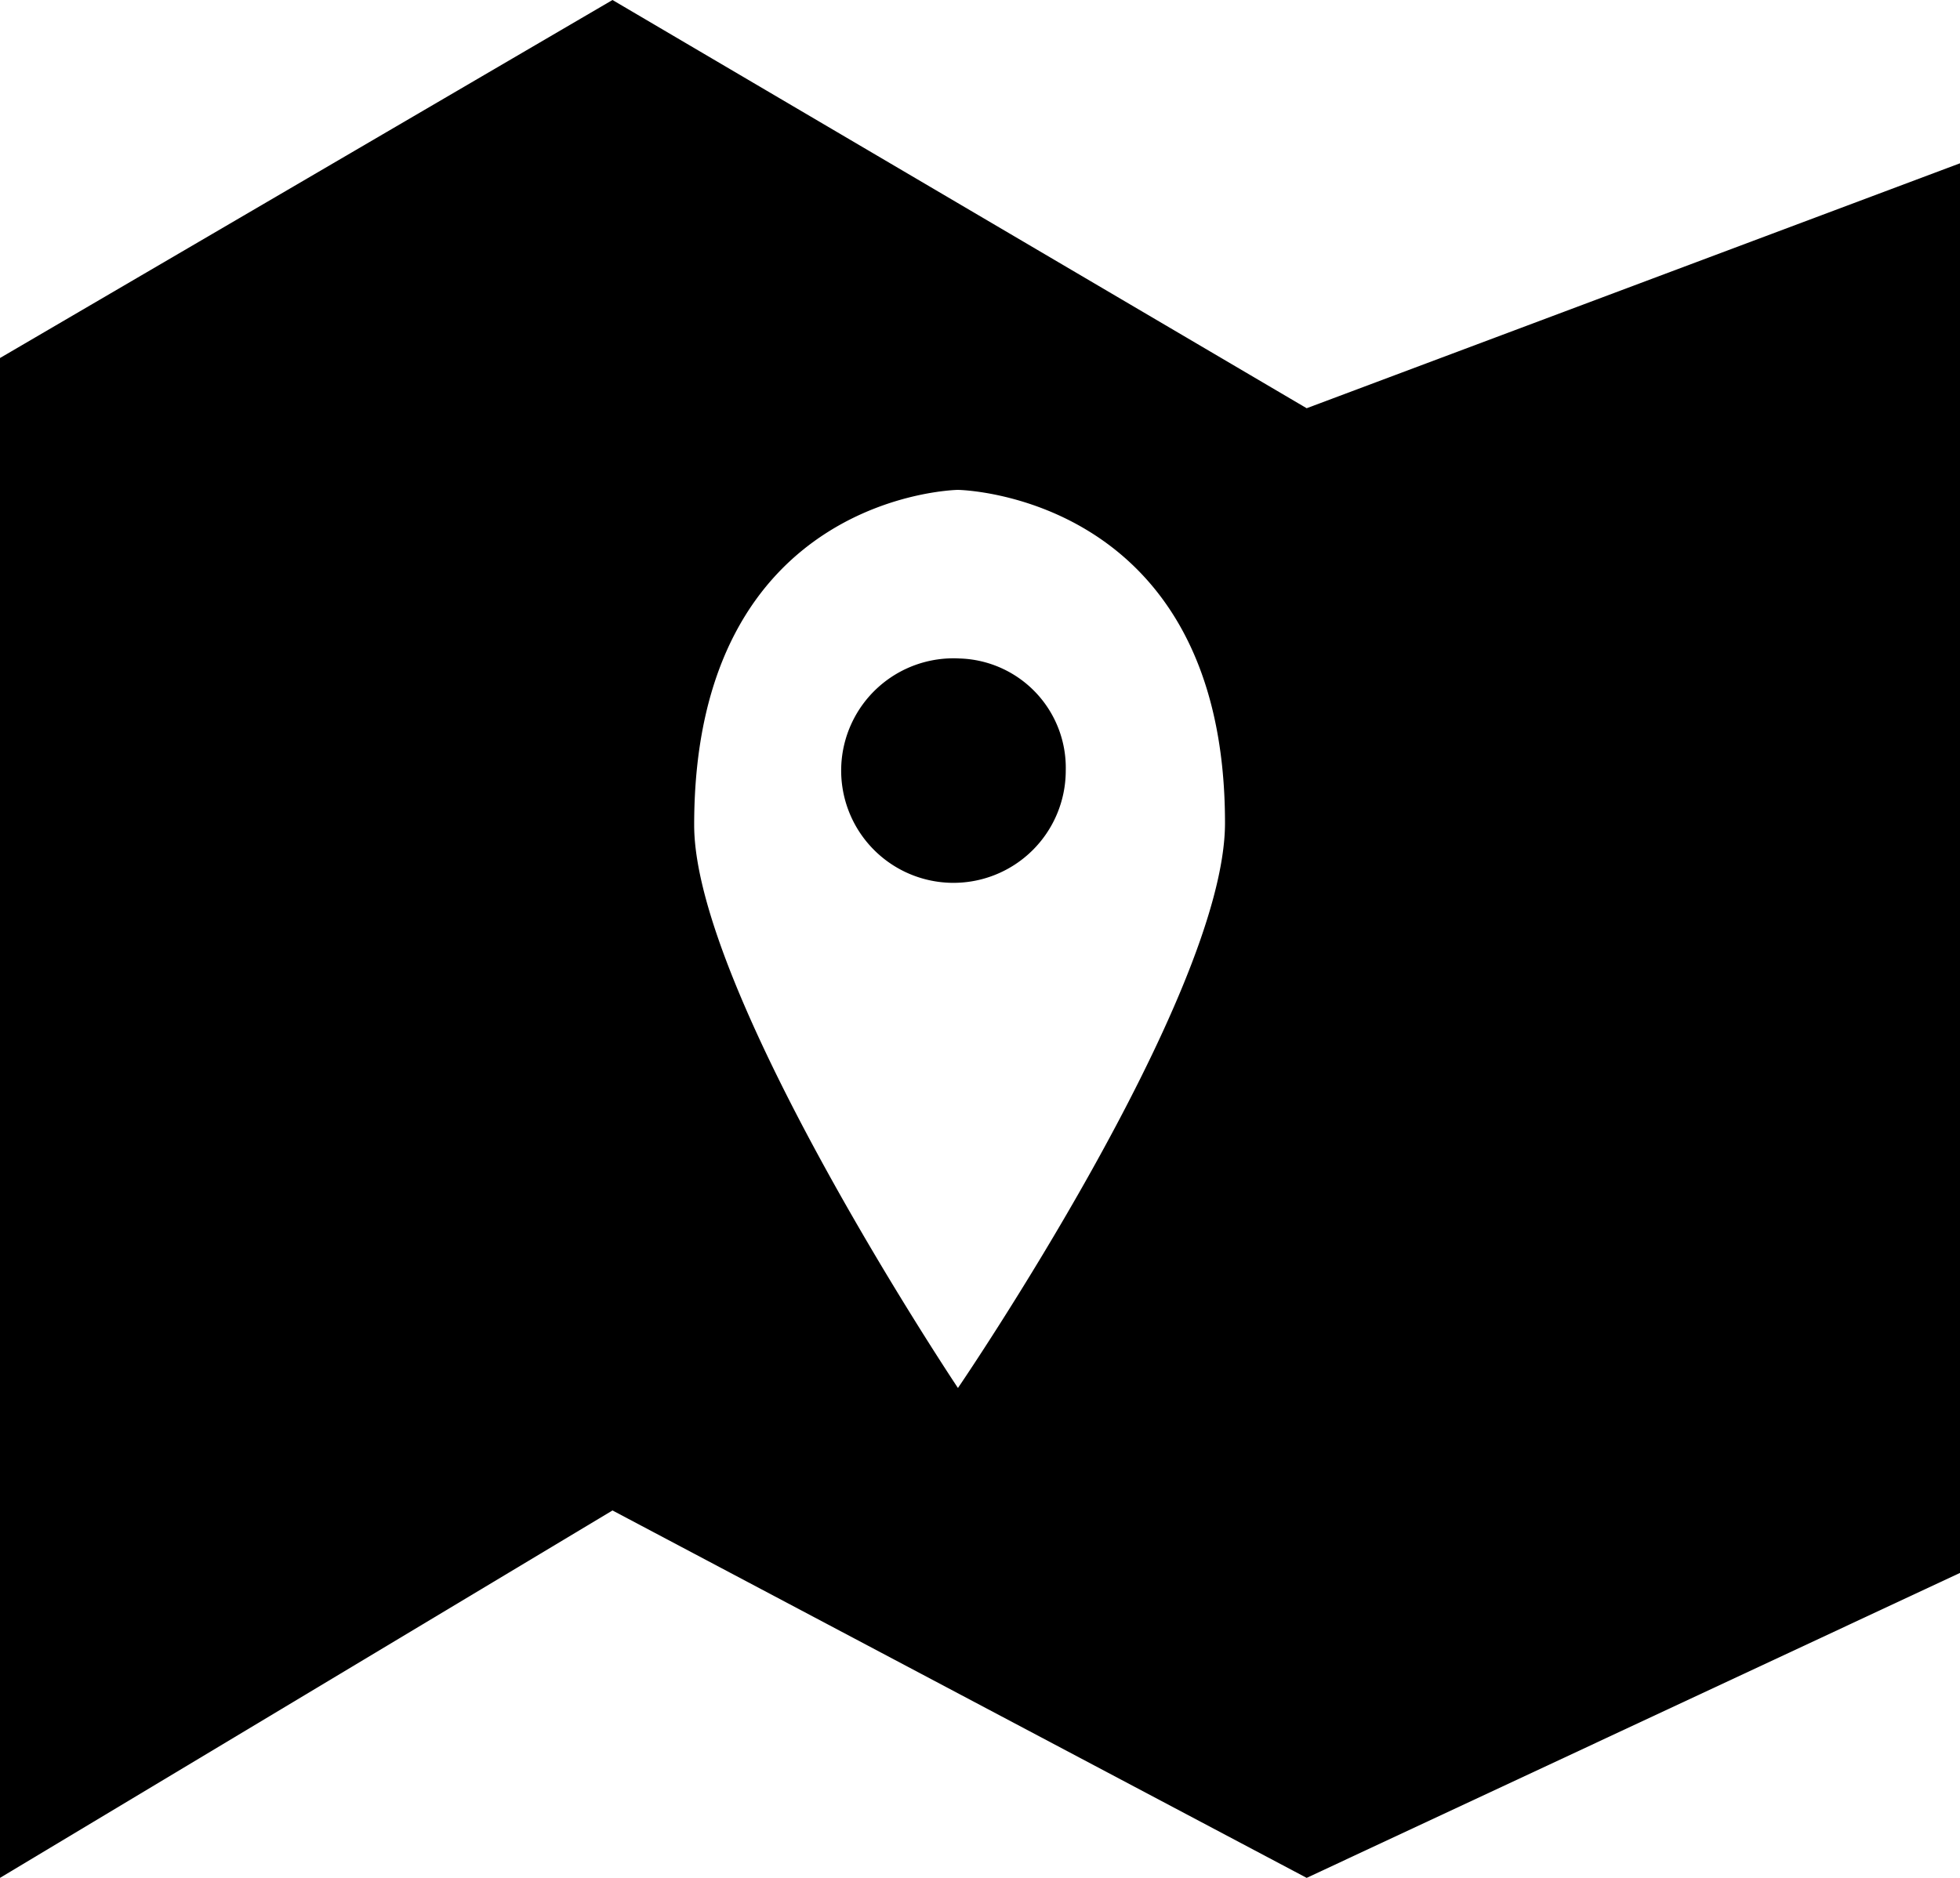 <svg id="Layer_9" data-name="Layer 9" xmlns="http://www.w3.org/2000/svg" viewBox="0 0 48 46"><defs><style>.cls-1{fill-rule:evenodd;}</style></defs><path class="cls-1" d="M23.5 16.13a2.75 2.75 0 1 0 2.6 2.75 2.68 2.68 0 0 0-2.6-2.75zM48 4l-16 6L15 0 0 8.77V46l15-9 17 9 16-7.47V4zM23.46 34S17 24.33 17 20.21c0-8.12 6.46-8.21 6.46-8.21s6.54.09 6.54 8.16C30 24.42 23.46 34 23.46 34z"/></svg>